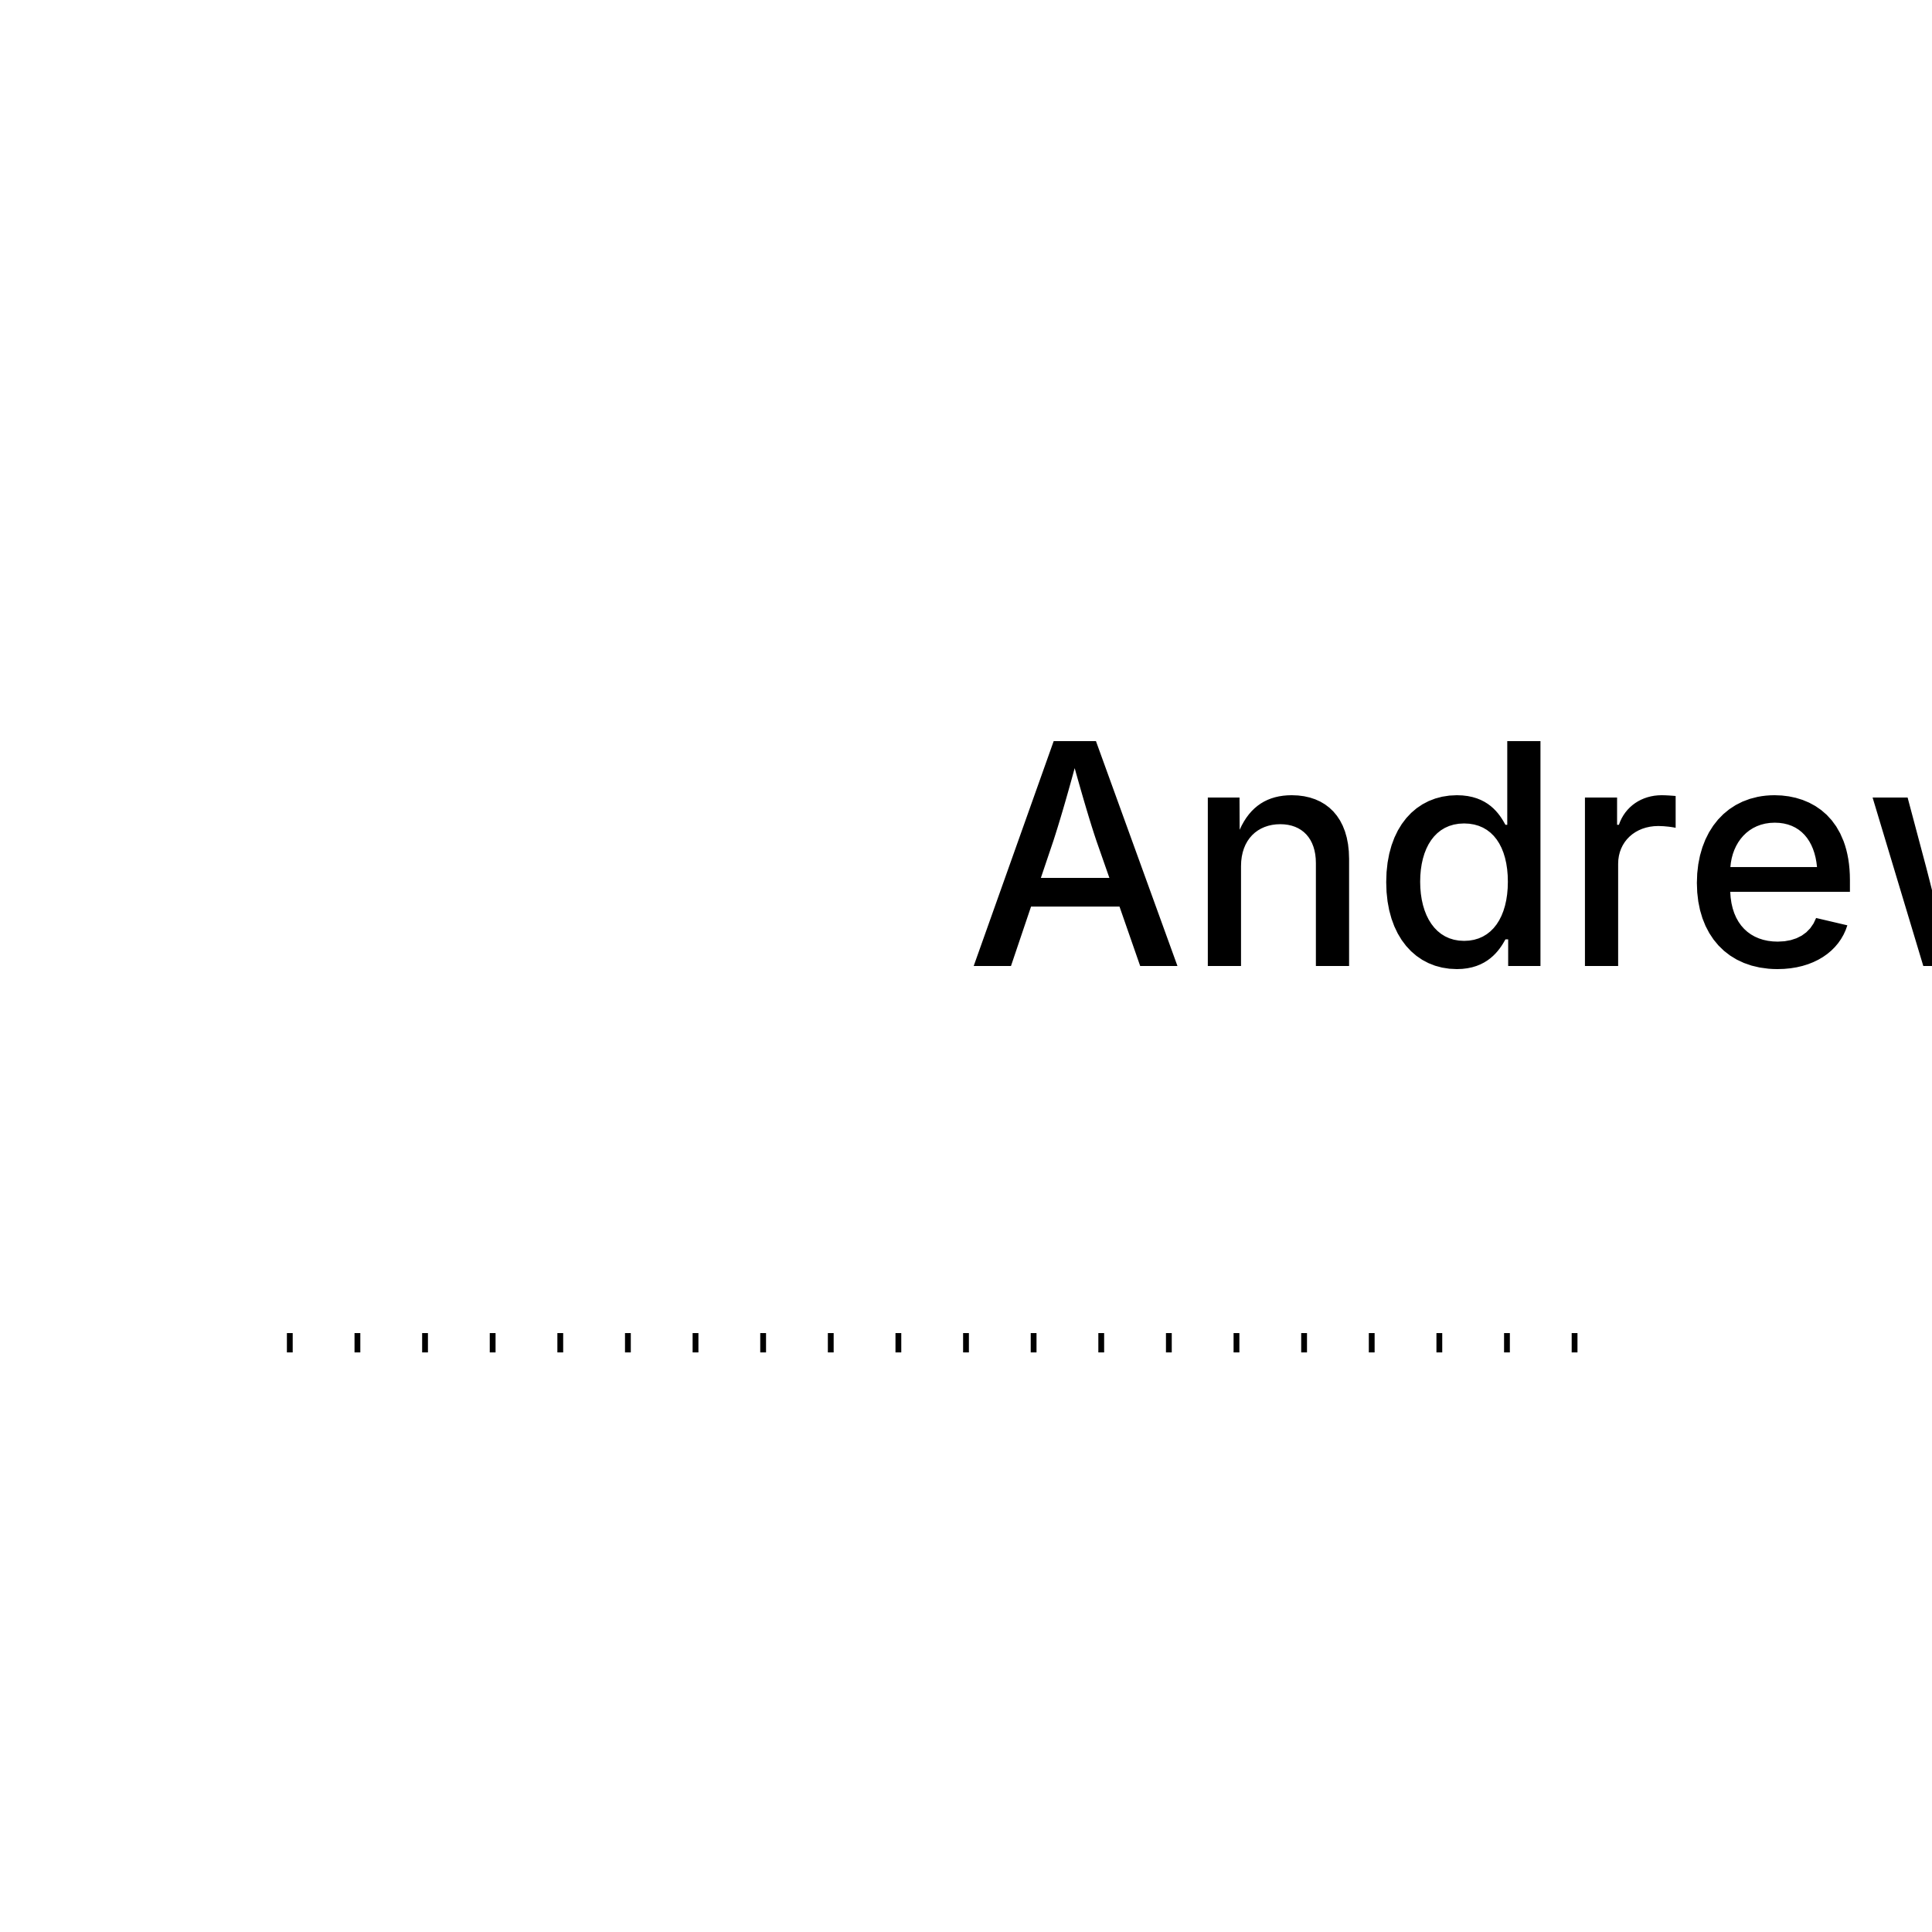 <?xml version="1.0" encoding="UTF-8"?>
<!DOCTYPE svg>
<svg data-animation-duration="2s" preserveAspectRatio="xMidYMid meet" version="1.1" viewBox="-50 -50 100 100" xmlns:xlink="http://www.w3.org/1999/xlink" xmlns="http://www.w3.org/2000/svg"><style>/* <![CDATA[ */ @keyframes svg-34-b-main-anim{0%{transform:scaleY(12.5)}to{transform:scaleY(35)}}.svg-34-b-line{stroke:#000;stroke-width:.3;animation:svg-34-b-main-anim 1s ease-in-out alternate infinite} /* ]]> */</style><g class="svg-34-b-g" transform="translate(-35, 20)"><line class="svg-34-b-line" style="animation-delay: -1.9s" x1="0" x2="0" y1="0" y2="-1"/></g><g class="svg-34-b-g" transform="translate(-31.5, 20)"><line class="svg-34-b-line" style="animation-delay: -1.8s" x1="0" x2="0" y1="0" y2="-1"/></g><g class="svg-34-b-g" transform="translate(-28, 20)"><line class="svg-34-b-line" style="animation-delay: -1.7s" x1="0" x2="0" y1="0" y2="-1"/></g><g class="svg-34-b-g" transform="translate(-24.5, 20)"><line class="svg-34-b-line" style="animation-delay: -1.6s" x1="0" x2="0" y1="0" y2="-1"/></g><g class="svg-34-b-g" transform="translate(-21, 20)"><line class="svg-34-b-line" style="animation-delay: -1.5s" x1="0" x2="0" y1="0" y2="-1"/></g><g class="svg-34-b-g" transform="translate(-17.5, 20)"><line class="svg-34-b-line" style="animation-delay: -1.4s" x1="0" x2="0" y1="0" y2="-1"/></g><g class="svg-34-b-g" transform="translate(-14, 20)"><line class="svg-34-b-line" style="animation-delay: -1.3s" x1="0" x2="0" y1="0" y2="-1"/></g><g class="svg-34-b-g" transform="translate(-10.5, 20)"><line class="svg-34-b-line" style="animation-delay: -1.2s" x1="0" x2="0" y1="0" y2="-1"/></g><g class="svg-34-b-g" transform="translate(-7, 20)"><line class="svg-34-b-line" style="animation-delay: -1.1s" x1="0" x2="0" y1="0" y2="-1"/></g><g class="svg-34-b-g" transform="translate(-3.5, 20)"><line class="svg-34-b-line" style="animation-delay: -1s" x1="0" x2="0" y1="0" y2="-1"/></g><g class="svg-34-b-g" transform="translate(0, 20)"><line class="svg-34-b-line" style="animation-delay: -0.9s" x1="0" x2="0" y1="0" y2="-1"/></g><g class="svg-34-b-g" transform="translate(3.5, 20)"><line class="svg-34-b-line" style="animation-delay: -0.8s" x1="0" x2="0" y1="0" y2="-1"/></g><g class="svg-34-b-g" transform="translate(7, 20)"><line class="svg-34-b-line" style="animation-delay: -0.7s" x1="0" x2="0" y1="0" y2="-1"/></g><g class="svg-34-b-g" transform="translate(10.5, 20)"><line class="svg-34-b-line" style="animation-delay: -0.6s" x1="0" x2="0" y1="0" y2="-1"/></g><g class="svg-34-b-g" transform="translate(14, 20)"><line class="svg-34-b-line" style="animation-delay: -0.5s" x1="0" x2="0" y1="0" y2="-1"/></g><g class="svg-34-b-g" transform="translate(17.5, 20)"><line class="svg-34-b-line" style="animation-delay: -0.4s" x1="0" x2="0" y1="0" y2="-1"/></g><g class="svg-34-b-g" transform="translate(21, 20)"><line class="svg-34-b-line" style="animation-delay: -0.3s" x1="0" x2="0" y1="0" y2="-1"/></g><g class="svg-34-b-g" transform="translate(24.5, 20)"><line class="svg-34-b-line" style="animation-delay: -0.2s" x1="0" x2="0" y1="0" y2="-1"/></g><g class="svg-34-b-g" transform="translate(28, 20)"><line class="svg-34-b-line" style="animation-delay: -0.1s" x1="0" x2="0" y1="0" y2="-1"/></g><g class="svg-34-b-g" transform="translate(31.5, 20)"><line class="svg-34-b-line" style="animation-delay: -0s" x1="0" x2="0" y1="0" y2="-1"/></g><title>ANIMATION 34 - VARIATION B</title><desc><p>Created by <a href="http://andrew.wang-hoyer.com" target="_blank" rel="noopener">Andrew Wang-Hoyer</a>.</p></desc></svg>
